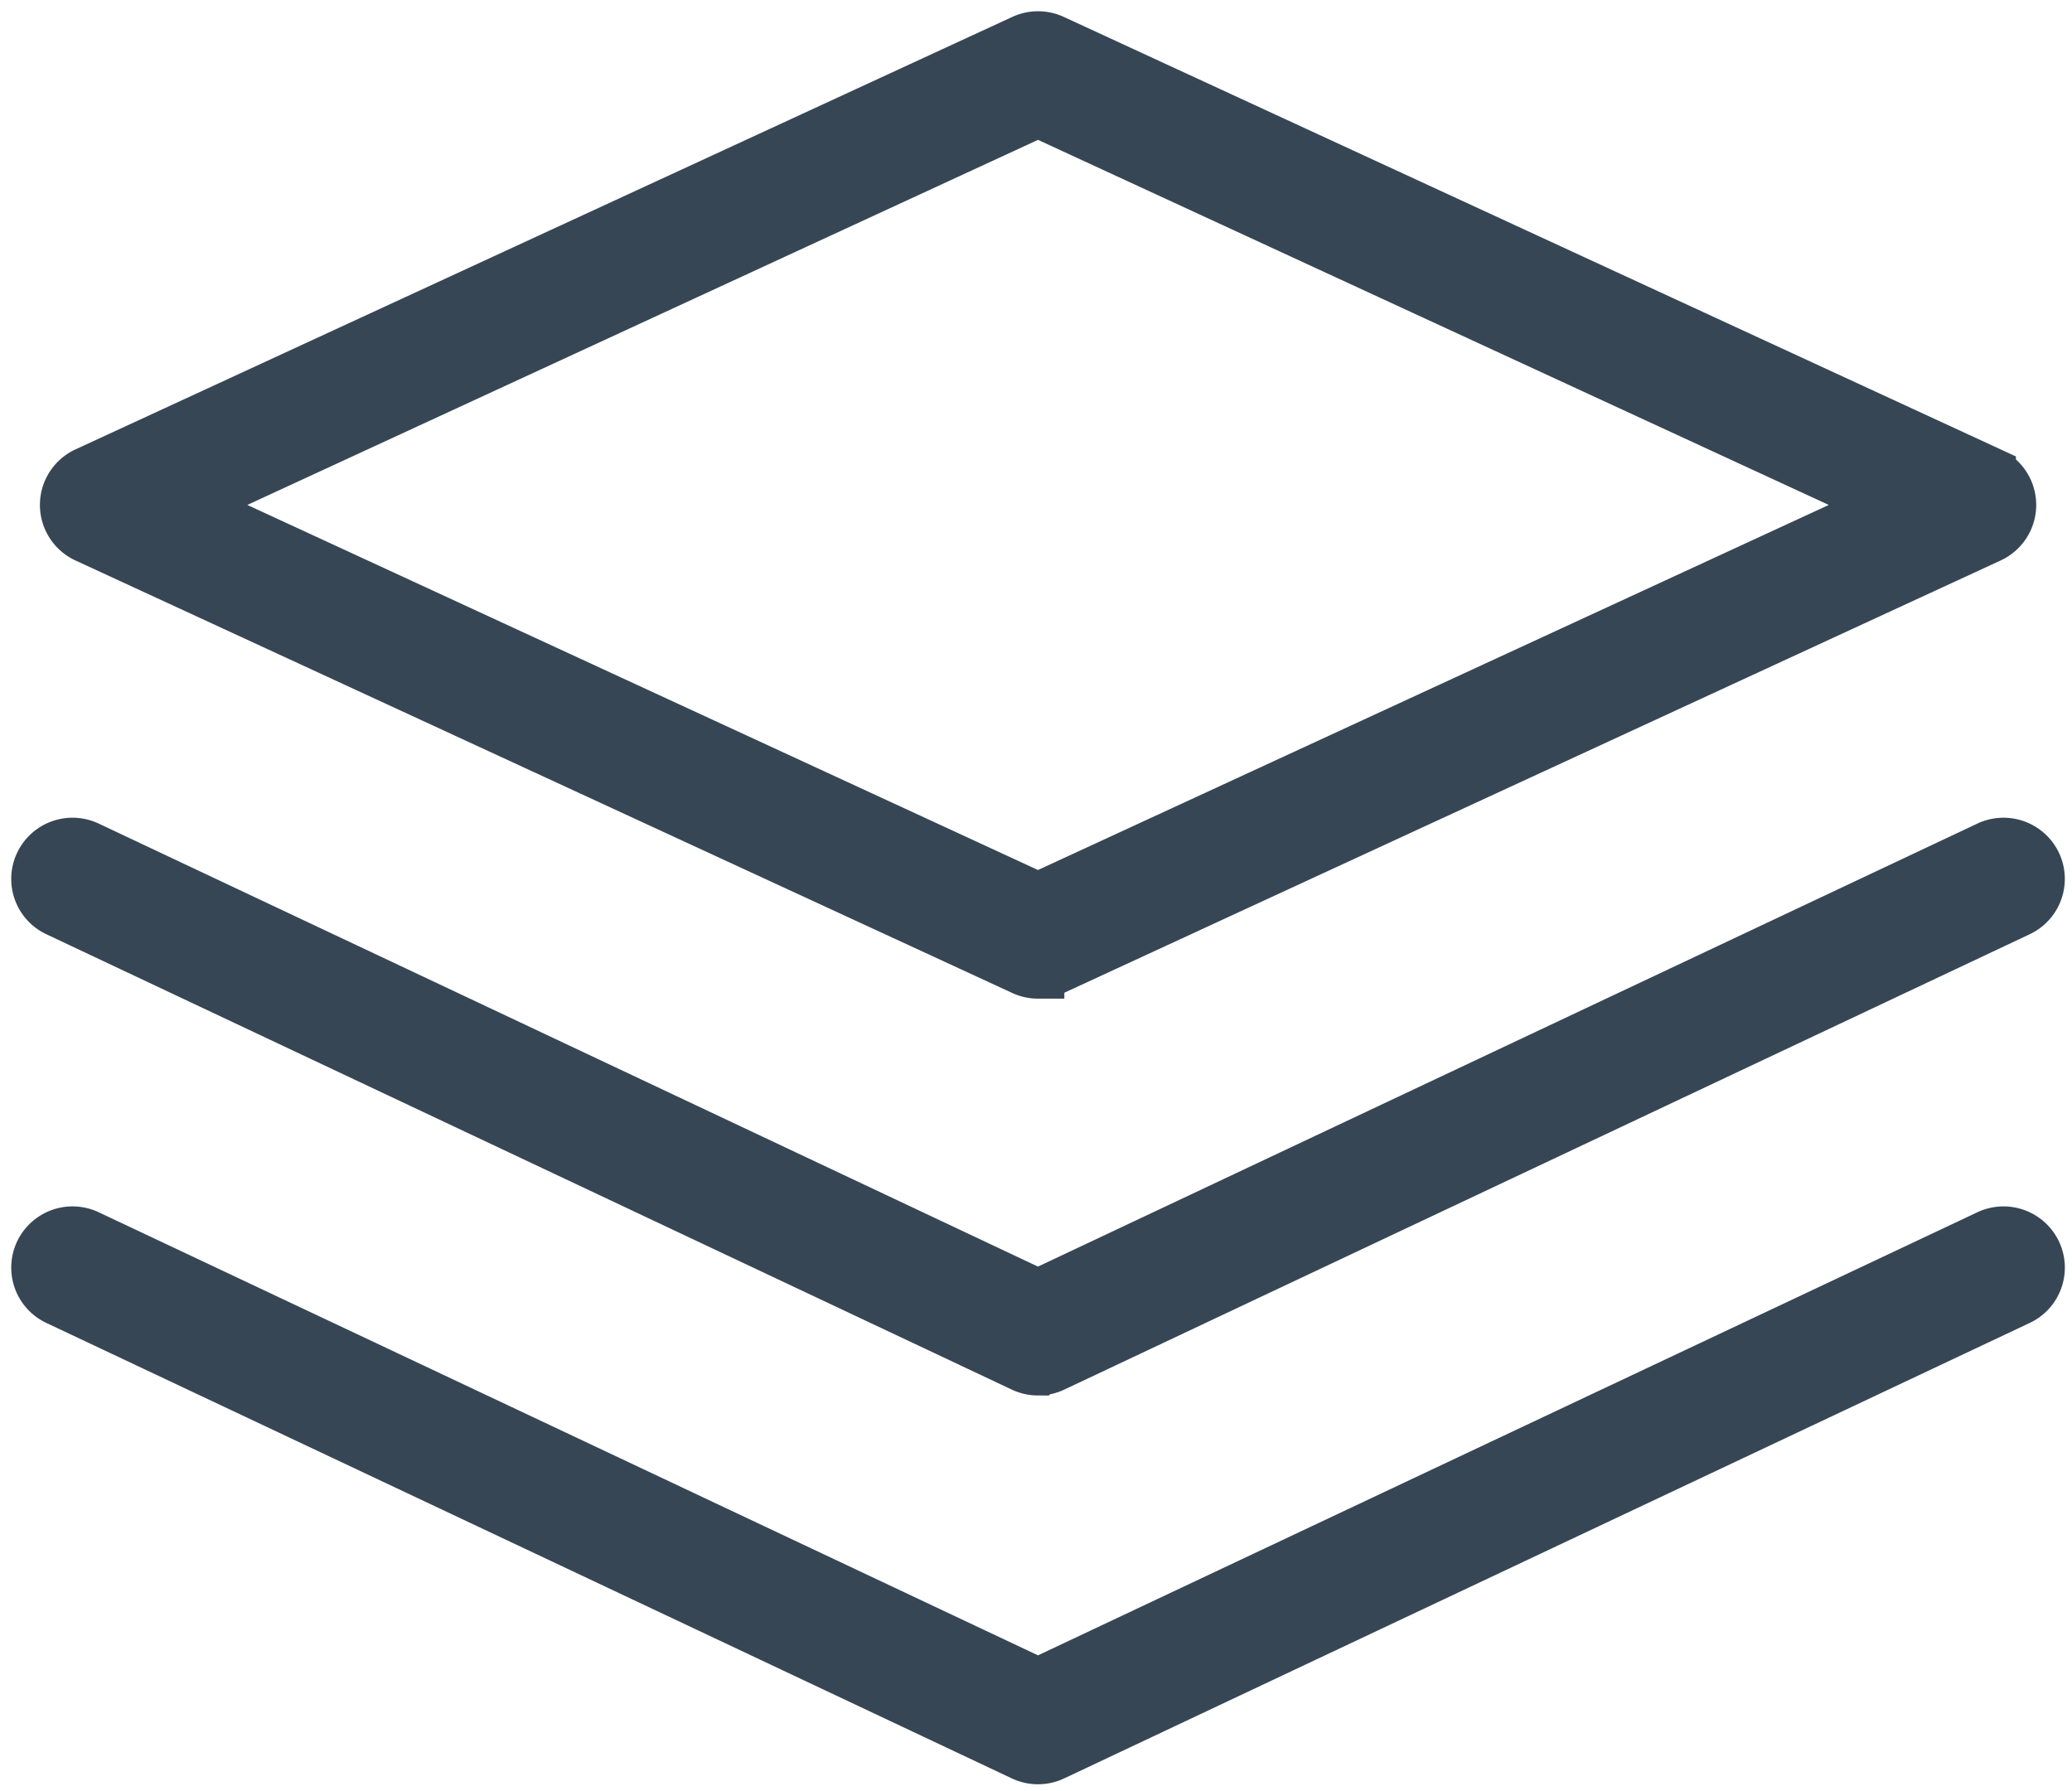 <svg xmlns="http://www.w3.org/2000/svg" width="118" height="102" viewBox="0 0 118 102">
    <path fill="#374654" fill-rule="nonzero" stroke="#374654" stroke-width="3" d="M59.114 100.115c-.292 0-.582-.063-.854-.191L3.28 73.986a1.983 1.983 0 0 1-.949-2.644 1.995 1.995 0 0 1 2.656-.944l54.127 25.534 54.133-25.534a1.995 1.995 0 0 1 2.654.945c.47.99.047 2.175-.949 2.643L59.967 99.924c-.27.128-.56.191-.853.191zm0-22.141c-.292 0-.582-.064-.853-.192L3.281 51.85a1.981 1.981 0 0 1-.95-2.643 1.993 1.993 0 0 1 2.654-.945l54.128 25.53 54.133-25.53a1.995 1.995 0 0 1 2.654.945c.47.99.046 2.174-.95 2.643L59.968 77.783a2 2 0 0 1-.853.19zm0-22.6c-.287 0-.572-.062-.838-.185L4.928 30.558a1.986 1.986 0 0 1-1.155-1.801c0-.773.45-1.476 1.155-1.802l53.35-24.63a1.997 1.997 0 0 1 1.676 0l53.353 24.63a1.986 1.986 0 0 1 1.155 1.802c0 .773-.45 1.475-1.155 1.801L59.954 55.189a2.003 2.003 0 0 1-.84.184zM10.506 28.756L59.114 51.2l48.614-22.443L59.114 6.313 10.506 28.757z"/>
</svg>
